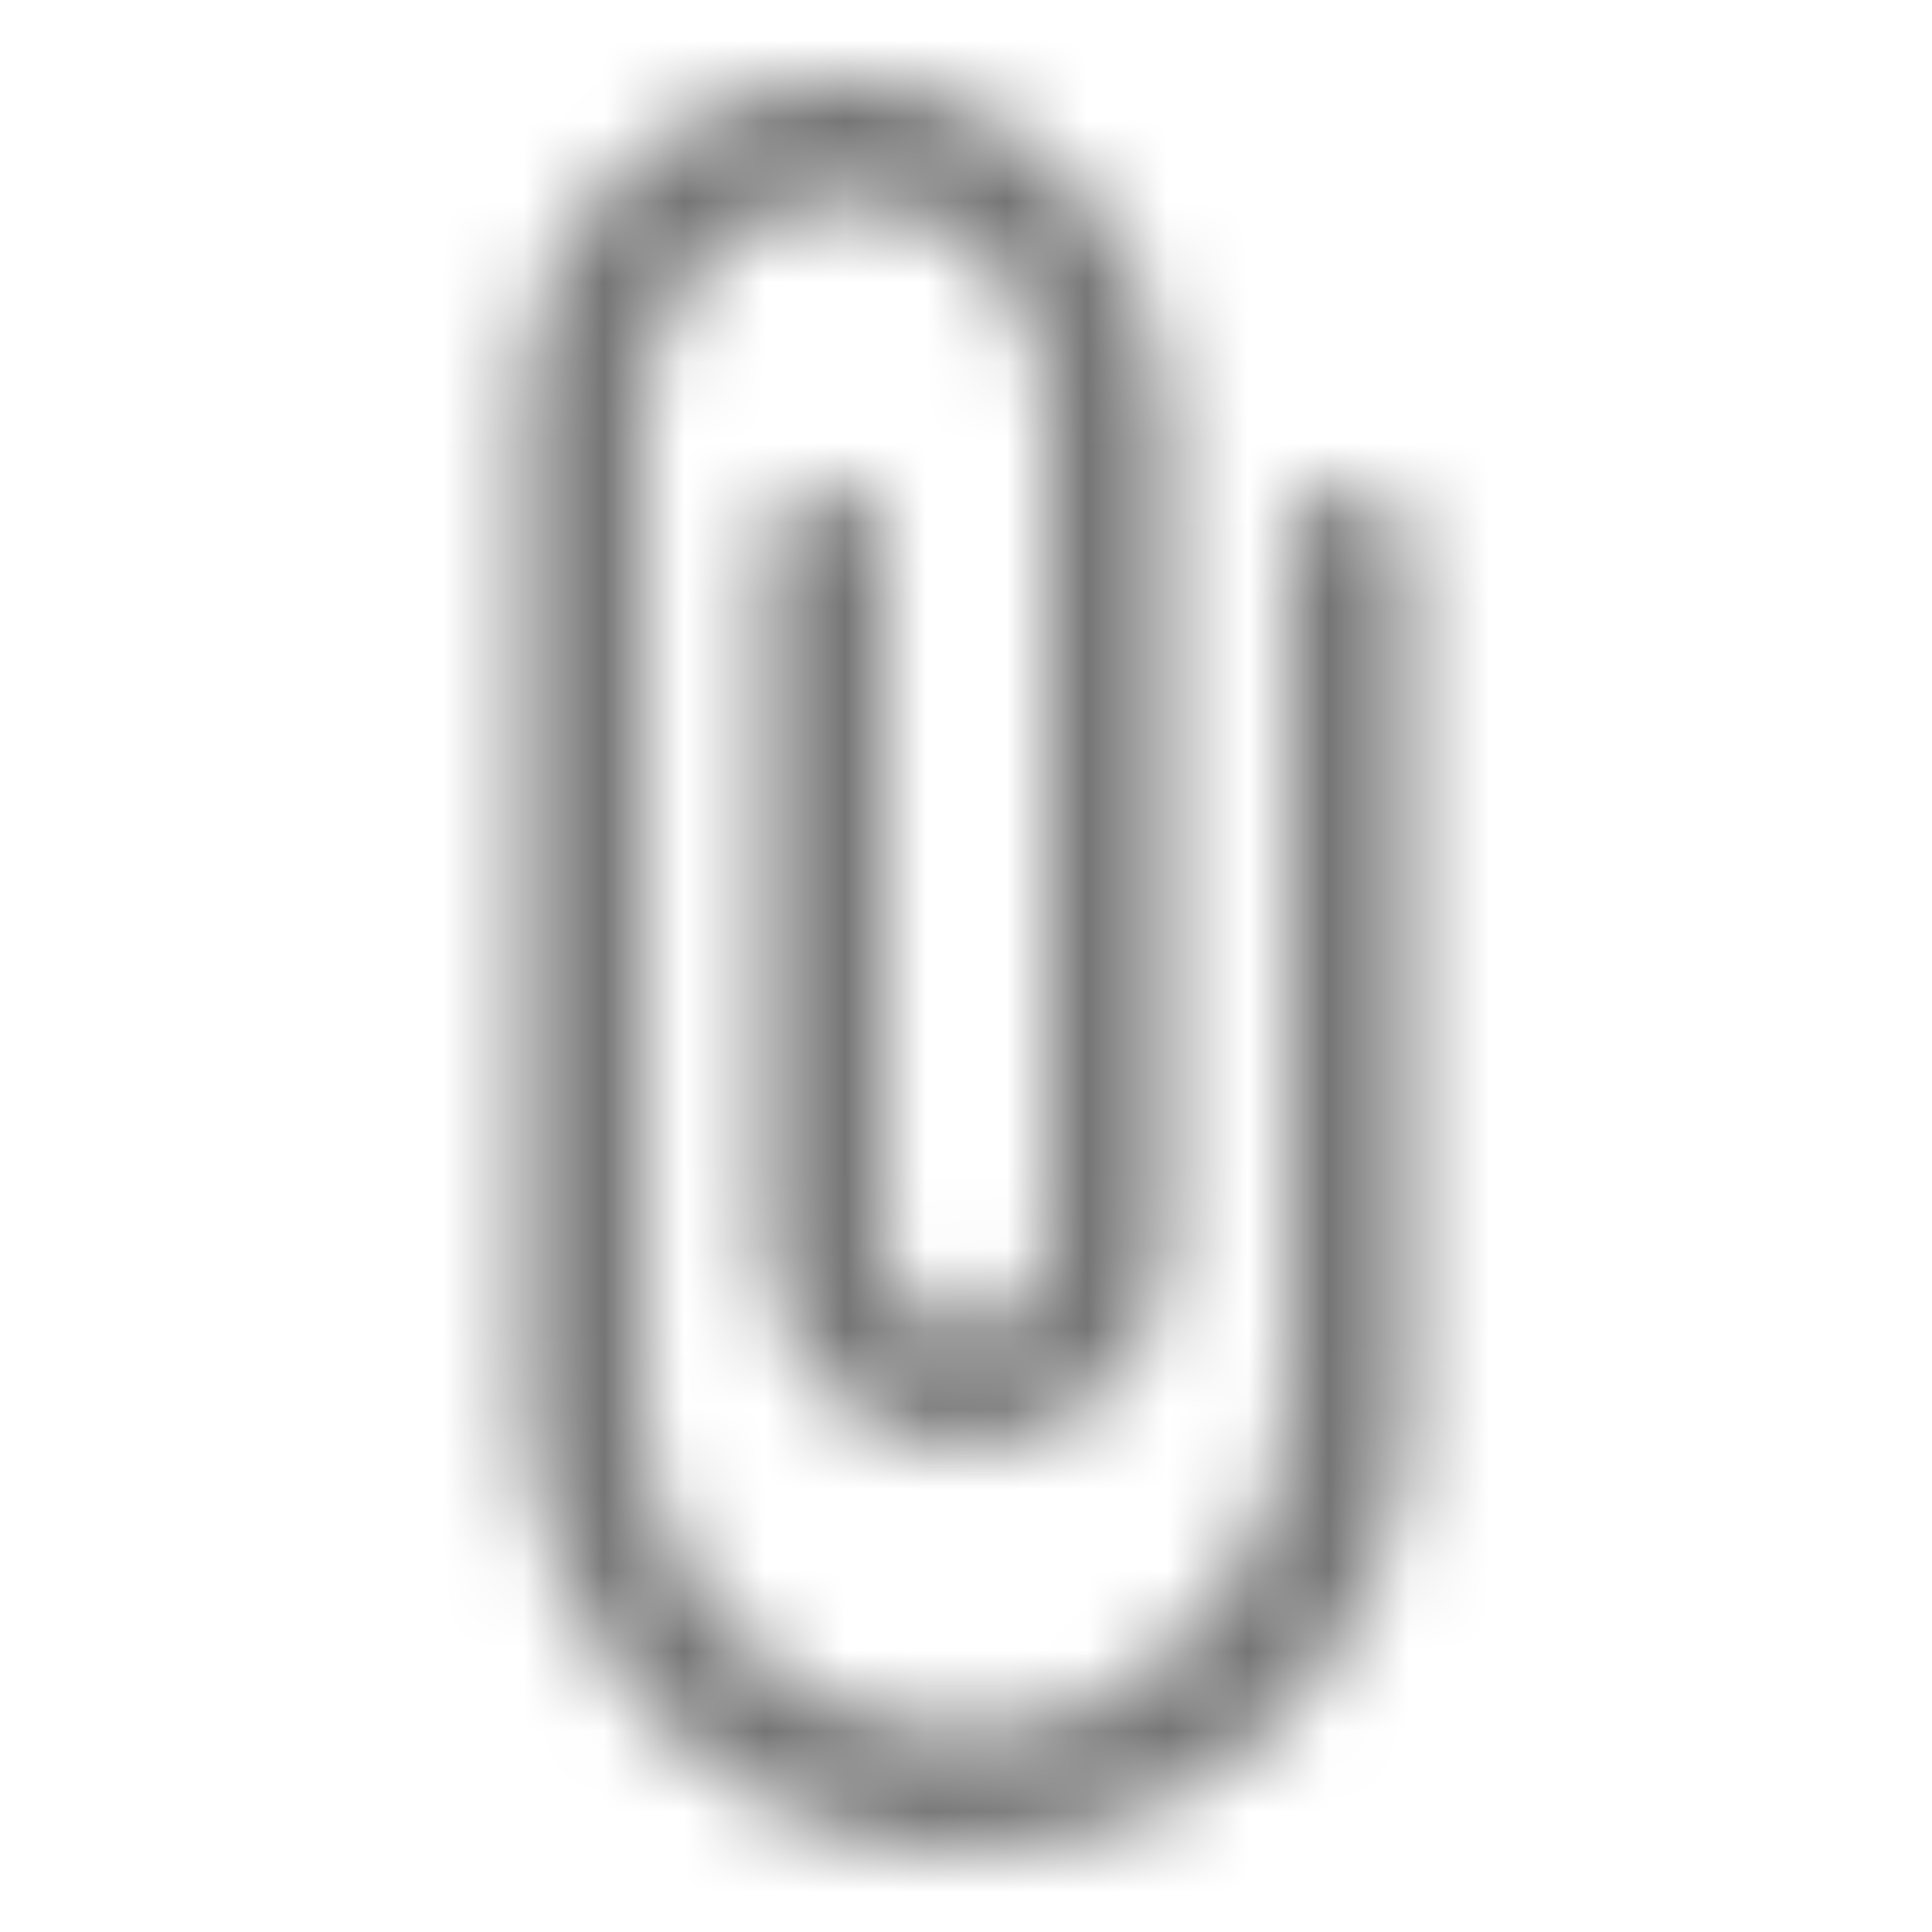 <?xml version="1.0" encoding="UTF-8"?>
<svg width="24px" height="24px" viewBox="0 0 24 24" version="1.1" xmlns="http://www.w3.org/2000/svg" xmlns:xlink="http://www.w3.org/1999/xlink">
    <!-- Generator: Sketch 50 (54983) - http://www.bohemiancoding.com/sketch -->
    <title>icon/editor/attach_file_24px_rounded</title>
    <desc>Created with Sketch.</desc>
    <defs>
        <path d="M16,6.748 L16,17.328 C16,19.418 14.47,21.278 12.39,21.478 C10,21.708 8,19.838 8,17.498 L8,5.138 C8,3.828 8.94,2.638 10.24,2.508 C11.74,2.358 13,3.528 13,4.998 L13,15.498 C13,16.048 12.55,16.498 12,16.498 C11.45,16.498 11,16.048 11,15.498 L11,6.748 C11,6.338 10.66,5.998 10.25,5.998 C9.84,5.998 9.5,6.338 9.5,6.748 L9.5,15.358 C9.5,16.668 10.44,17.858 11.74,17.988 C13.24,18.138 14.5,16.968 14.5,15.498 L14.5,5.168 C14.5,3.078 12.97,1.218 10.89,1.018 C8.51,0.788 6.5,2.658 6.5,4.998 L6.5,17.268 C6.5,20.138 8.6,22.708 11.46,22.978 C14.75,23.278 17.5,20.718 17.5,17.498 L17.5,6.748 C17.5,6.338 17.16,5.998 16.75,5.998 C16.34,5.998 16,6.338 16,6.748 Z" id="path-1"></path>
    </defs>
    <g id="icon/editor/attach_file_24px" stroke="none" stroke-width="1" fill="none" fill-rule="evenodd">
        <mask id="mask-2" fill="white">
            <use xlink:href="#path-1"></use>
        </mask>
        <g fill-rule="nonzero"></g>
        <g id="✱-/-Color-/-Icons-/-Black-/-Inactive" mask="url(#mask-2)" fill="#000000" fill-opacity="0.54">
            <rect id="Rectangle" x="0" y="0" width="24" height="24"></rect>
        </g>
    </g>
</svg>